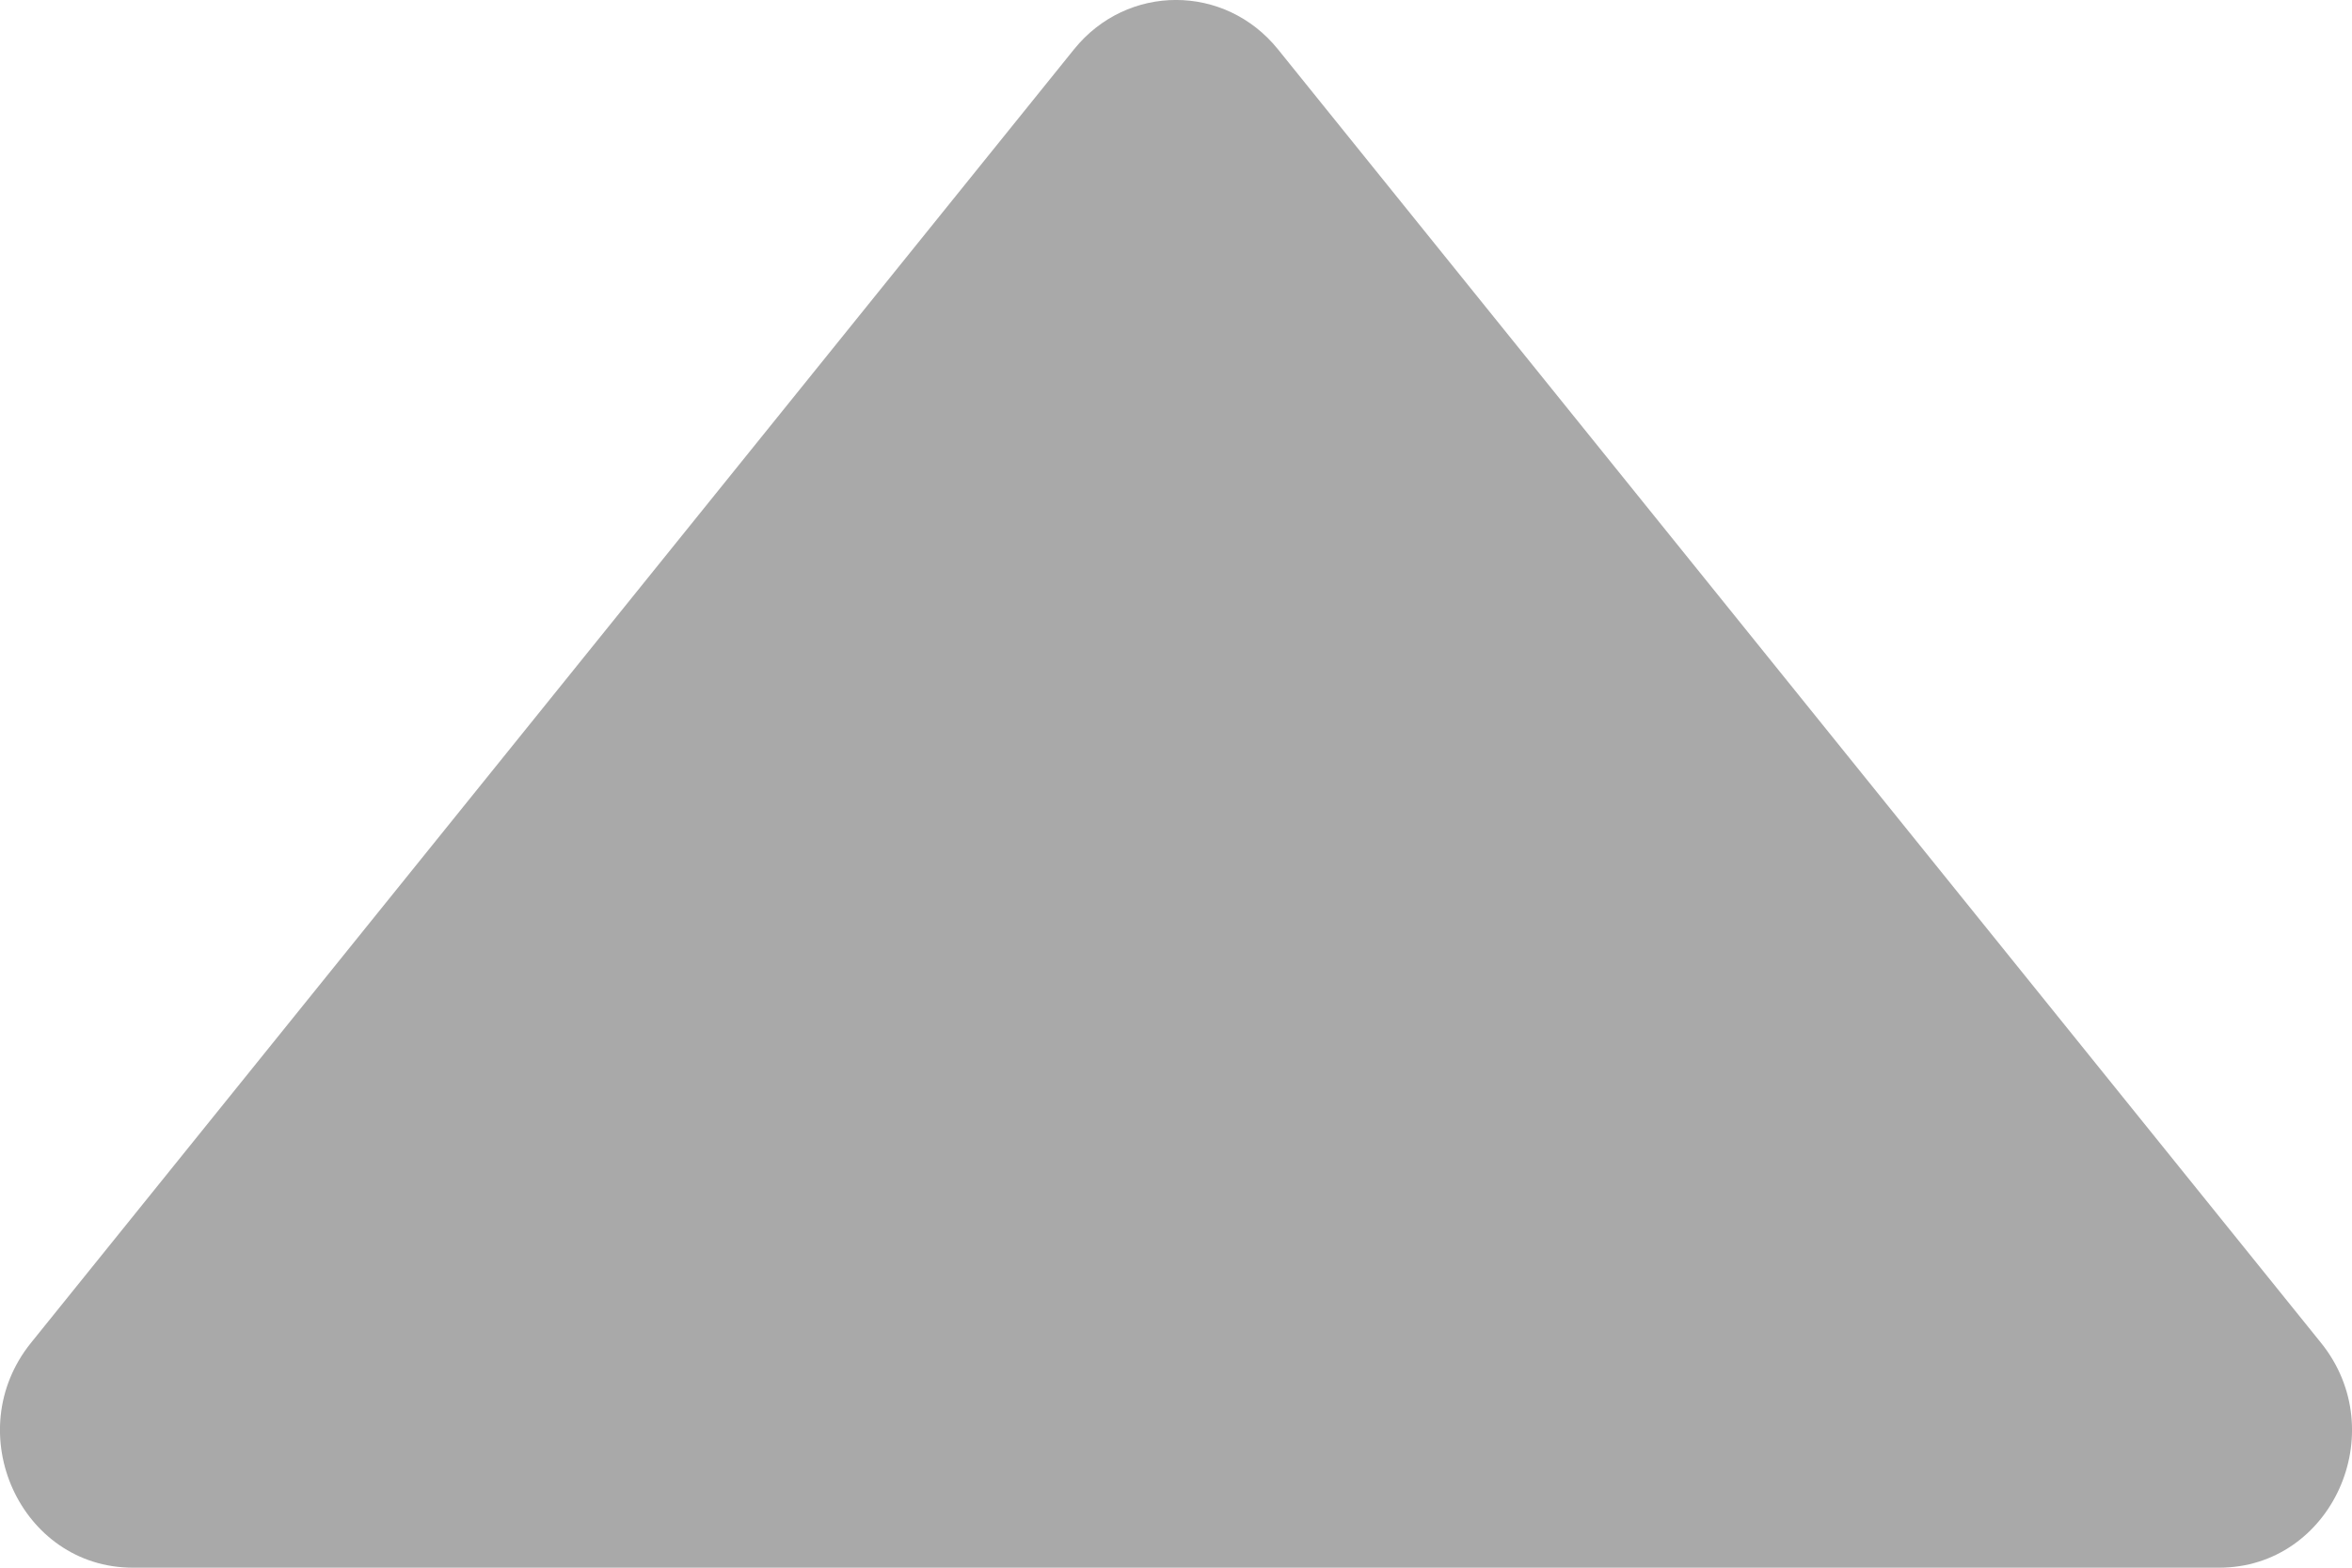 <svg width="18" height="12" viewBox="0 0 18 12" fill="none" xmlns="http://www.w3.org/2000/svg">
<path d="M1.017 12L16.983 12C17.844 12 18.314 10.963 17.763 10.279L9.78 0.377C9.374 -0.126 8.626 -0.126 8.22 0.377L0.237 10.279C-0.314 10.963 0.156 12 1.017 12Z" fill="#a9a9a9"/>
</svg>
